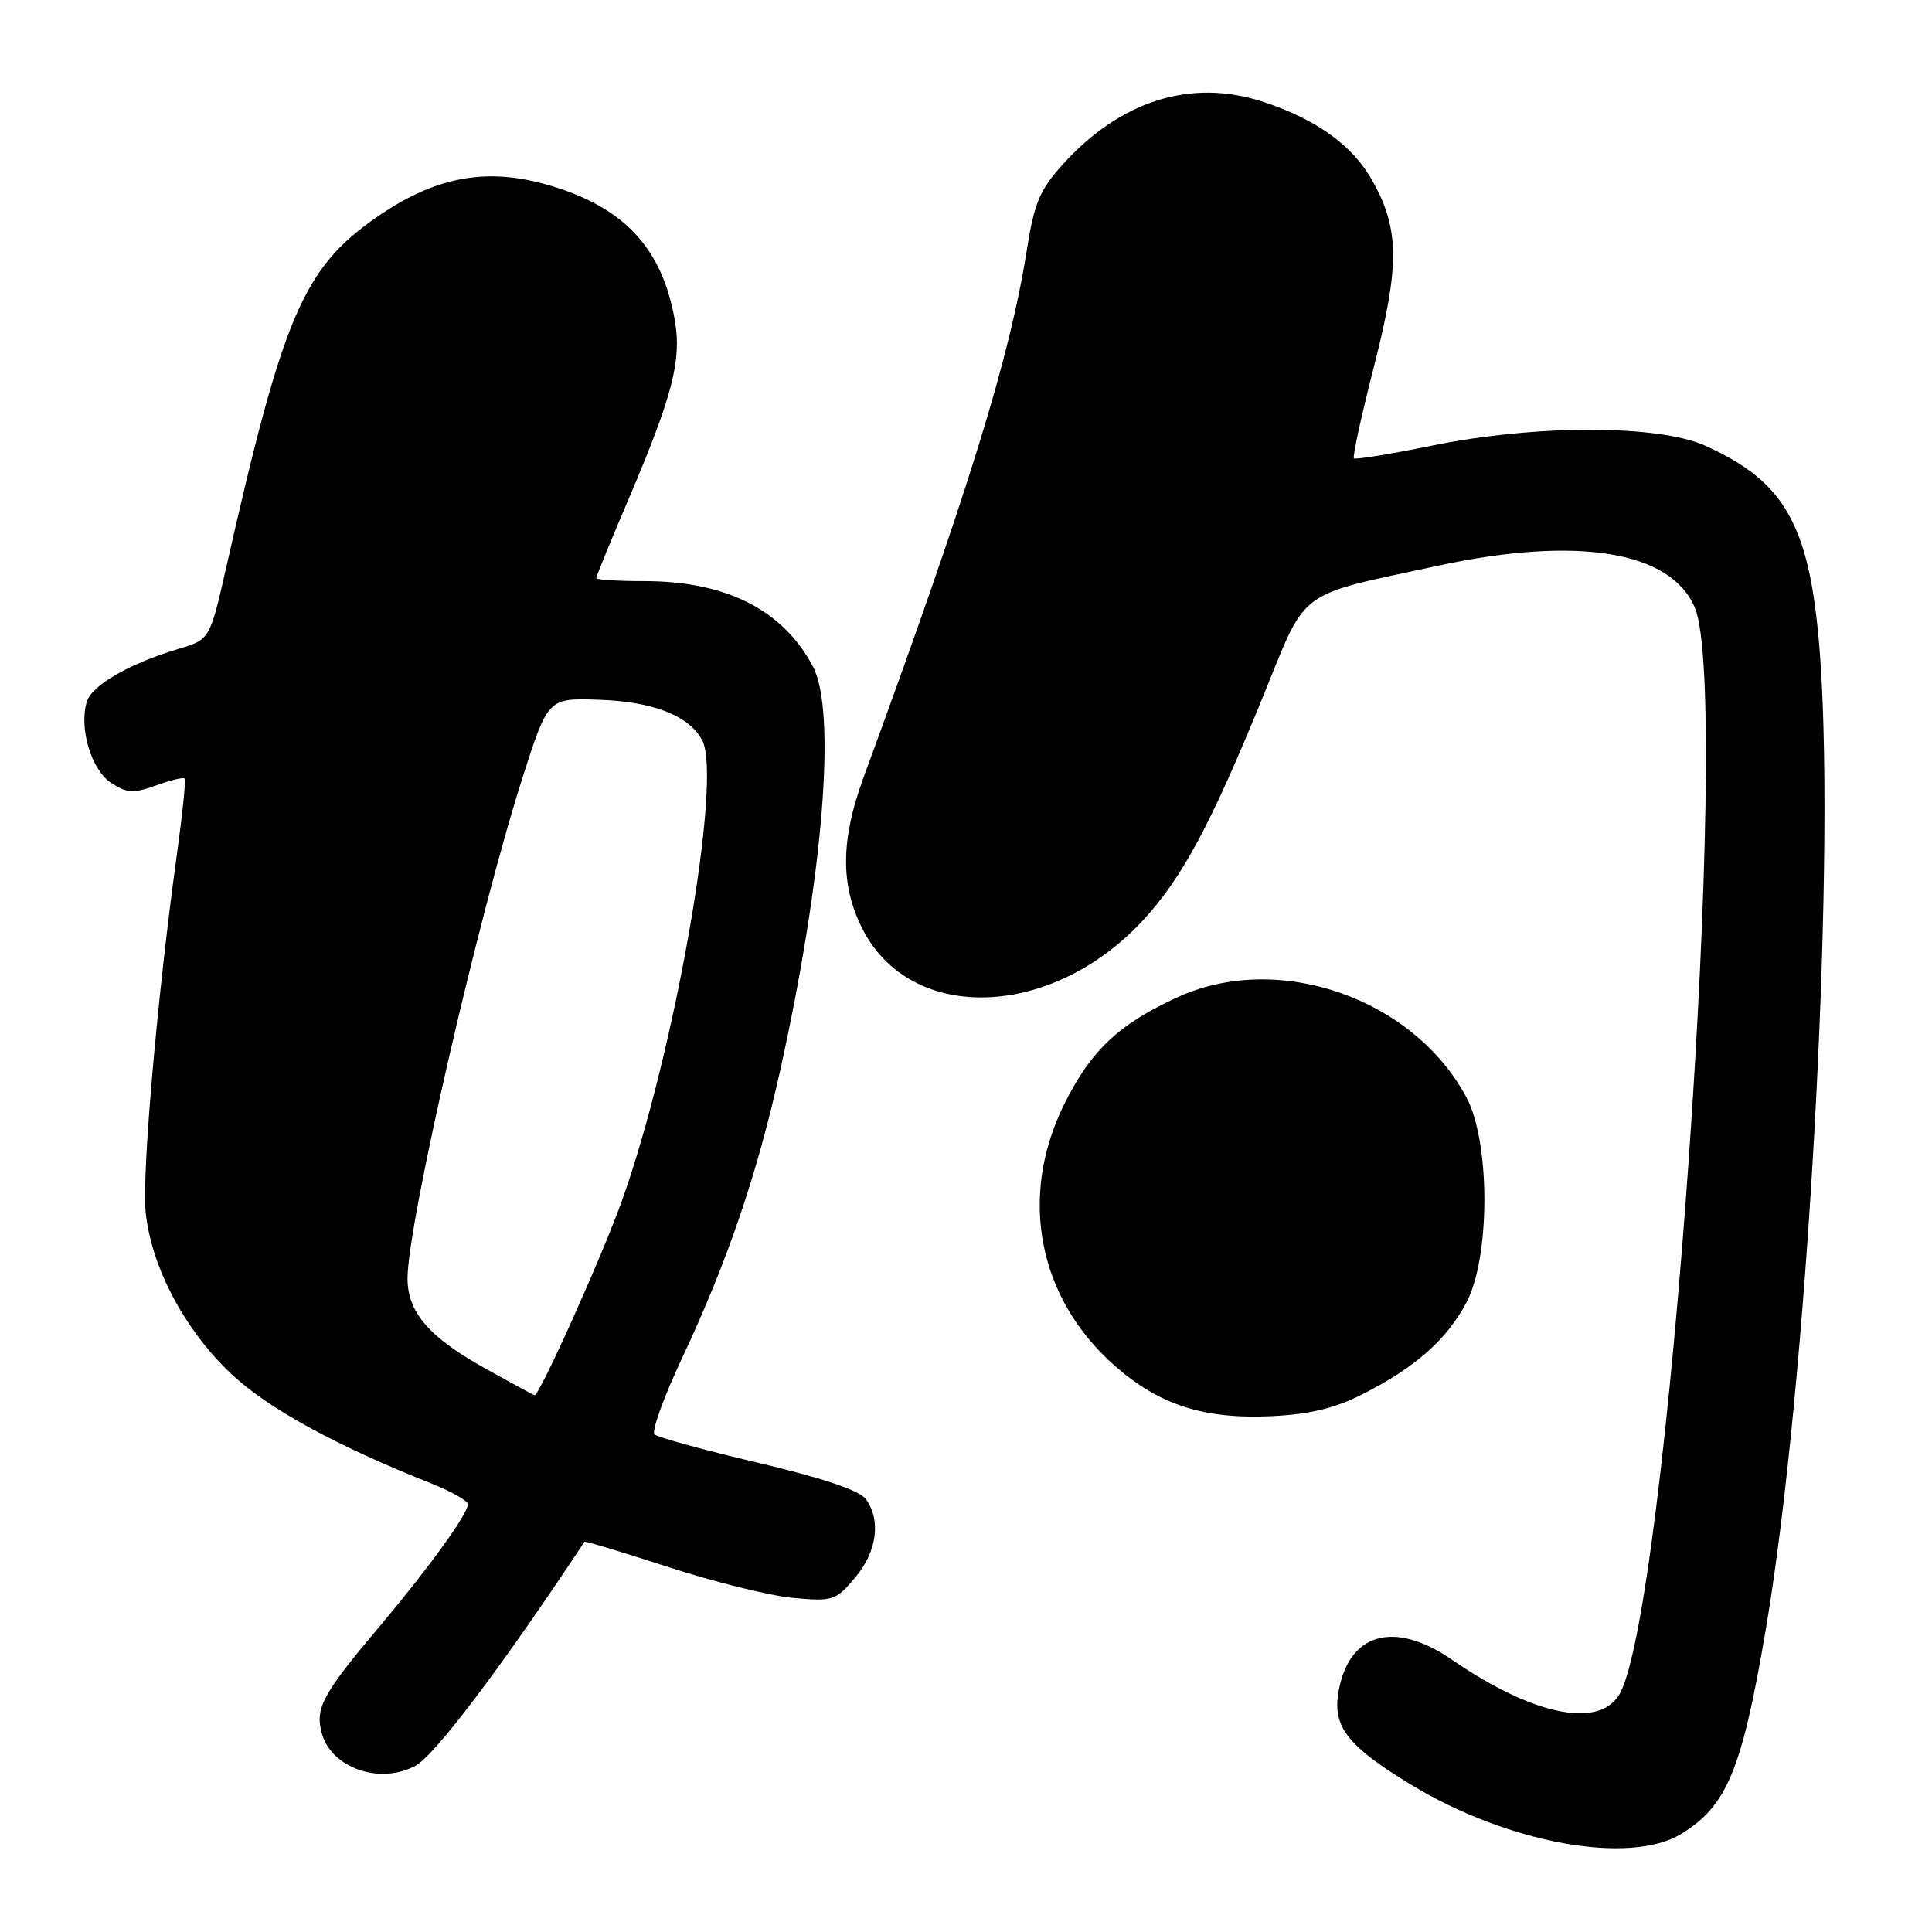 <?xml version="1.0" encoding="UTF-8" standalone="no"?>
<!DOCTYPE svg PUBLIC "-//W3C//DTD SVG 1.1//EN" "http://www.w3.org/Graphics/SVG/1.1/DTD/svg11.dtd" >
<svg xmlns="http://www.w3.org/2000/svg" xmlns:xlink="http://www.w3.org/1999/xlink" version="1.1" viewBox="0 0 256 256">
 <g >
 <path fill="currentColor"
d=" M 222.76 243.01 C 228.83 239.30 230.81 234.52 233.96 216.00 C 239.41 183.97 243.22 116.25 241.21 87.50 C 239.97 69.88 236.81 63.97 226.00 59.08 C 219.76 56.25 203.55 56.24 189.78 59.04 C 184.27 60.17 179.59 60.93 179.40 60.73 C 179.20 60.54 180.41 55.00 182.09 48.44 C 185.49 35.11 185.44 30.34 181.83 23.91 C 179.20 19.22 174.32 15.73 167.21 13.44 C 157.75 10.40 148.43 13.35 140.78 21.83 C 137.79 25.13 137.03 26.95 136.06 33.13 C 133.79 47.48 128.33 65.11 114.43 103.00 C 111.39 111.27 111.34 117.27 114.25 123.03 C 120.59 135.59 139.13 135.12 151.32 122.09 C 156.59 116.45 160.45 109.28 167.46 92.04 C 173.24 77.84 171.64 79.03 190.50 74.97 C 209.01 70.98 221.43 73.01 224.58 80.53 C 229.51 92.33 220.91 214.85 214.47 224.69 C 211.61 229.06 202.93 227.18 192.36 219.90 C 184.66 214.61 178.62 216.40 177.33 224.35 C 176.60 228.86 178.64 231.42 187.00 236.50 C 199.75 244.24 215.91 247.18 222.76 243.01 Z  M 55.04 233.98 C 57.62 232.60 66.43 220.93 77.45 204.29 C 77.53 204.17 82.52 205.68 88.55 207.64 C 94.57 209.60 102.00 211.44 105.06 211.73 C 110.36 212.22 110.74 212.09 113.31 209.04 C 116.21 205.60 116.77 201.44 114.72 198.63 C 113.88 197.48 108.99 195.84 100.47 193.83 C 93.34 192.15 87.15 190.46 86.73 190.07 C 86.30 189.68 87.95 185.11 90.39 179.93 C 96.35 167.26 100.31 155.66 103.36 141.92 C 109.10 116.06 110.87 94.21 107.70 88.28 C 103.69 80.77 96.21 77.00 85.32 77.00 C 81.84 77.00 79.00 76.82 79.00 76.60 C 79.00 76.38 80.98 71.54 83.41 65.85 C 89.06 52.58 90.31 47.78 89.45 42.64 C 87.81 32.82 82.59 27.28 72.26 24.41 C 64.21 22.17 57.51 23.49 49.85 28.82 C 40.21 35.54 37.52 41.80 29.99 75.12 C 27.81 84.74 27.81 84.74 23.66 85.98 C 17.20 87.91 12.21 90.77 11.52 92.94 C 10.42 96.40 12.08 102.00 14.71 103.73 C 16.81 105.10 17.68 105.15 20.66 104.08 C 22.58 103.38 24.29 102.97 24.47 103.16 C 24.64 103.35 24.19 107.78 23.47 113.00 C 20.87 131.70 18.78 155.59 19.30 160.64 C 20.05 167.86 24.44 176.18 30.57 181.98 C 35.47 186.61 44.33 191.47 57.25 196.61 C 59.86 197.65 61.99 198.87 62.00 199.32 C 62.00 200.60 56.78 207.82 50.21 215.61 C 42.82 224.38 41.78 226.28 42.59 229.50 C 43.77 234.22 50.25 236.54 55.04 233.98 Z  M 180.61 184.71 C 187.54 181.18 191.67 177.54 194.29 172.62 C 197.48 166.66 197.49 151.36 194.31 145.41 C 187.25 132.21 169.35 126.02 156.00 132.15 C 148.17 135.75 144.51 139.23 140.97 146.41 C 134.94 158.65 137.56 172.04 147.72 180.98 C 153.63 186.18 159.52 188.07 168.50 187.65 C 173.58 187.40 176.90 186.60 180.61 184.71 Z  M 64.51 181.45 C 56.88 177.23 54.00 173.92 54.00 169.39 C 54.00 162.22 63.43 121.19 69.25 103.00 C 72.62 92.50 72.62 92.50 79.30 92.72 C 86.52 92.95 91.30 94.82 93.04 98.08 C 95.76 103.16 89.39 139.65 82.37 159.21 C 79.71 166.63 71.40 185.10 70.82 184.88 C 70.64 184.82 67.80 183.28 64.51 181.45 Z "/>
</g>
</svg>